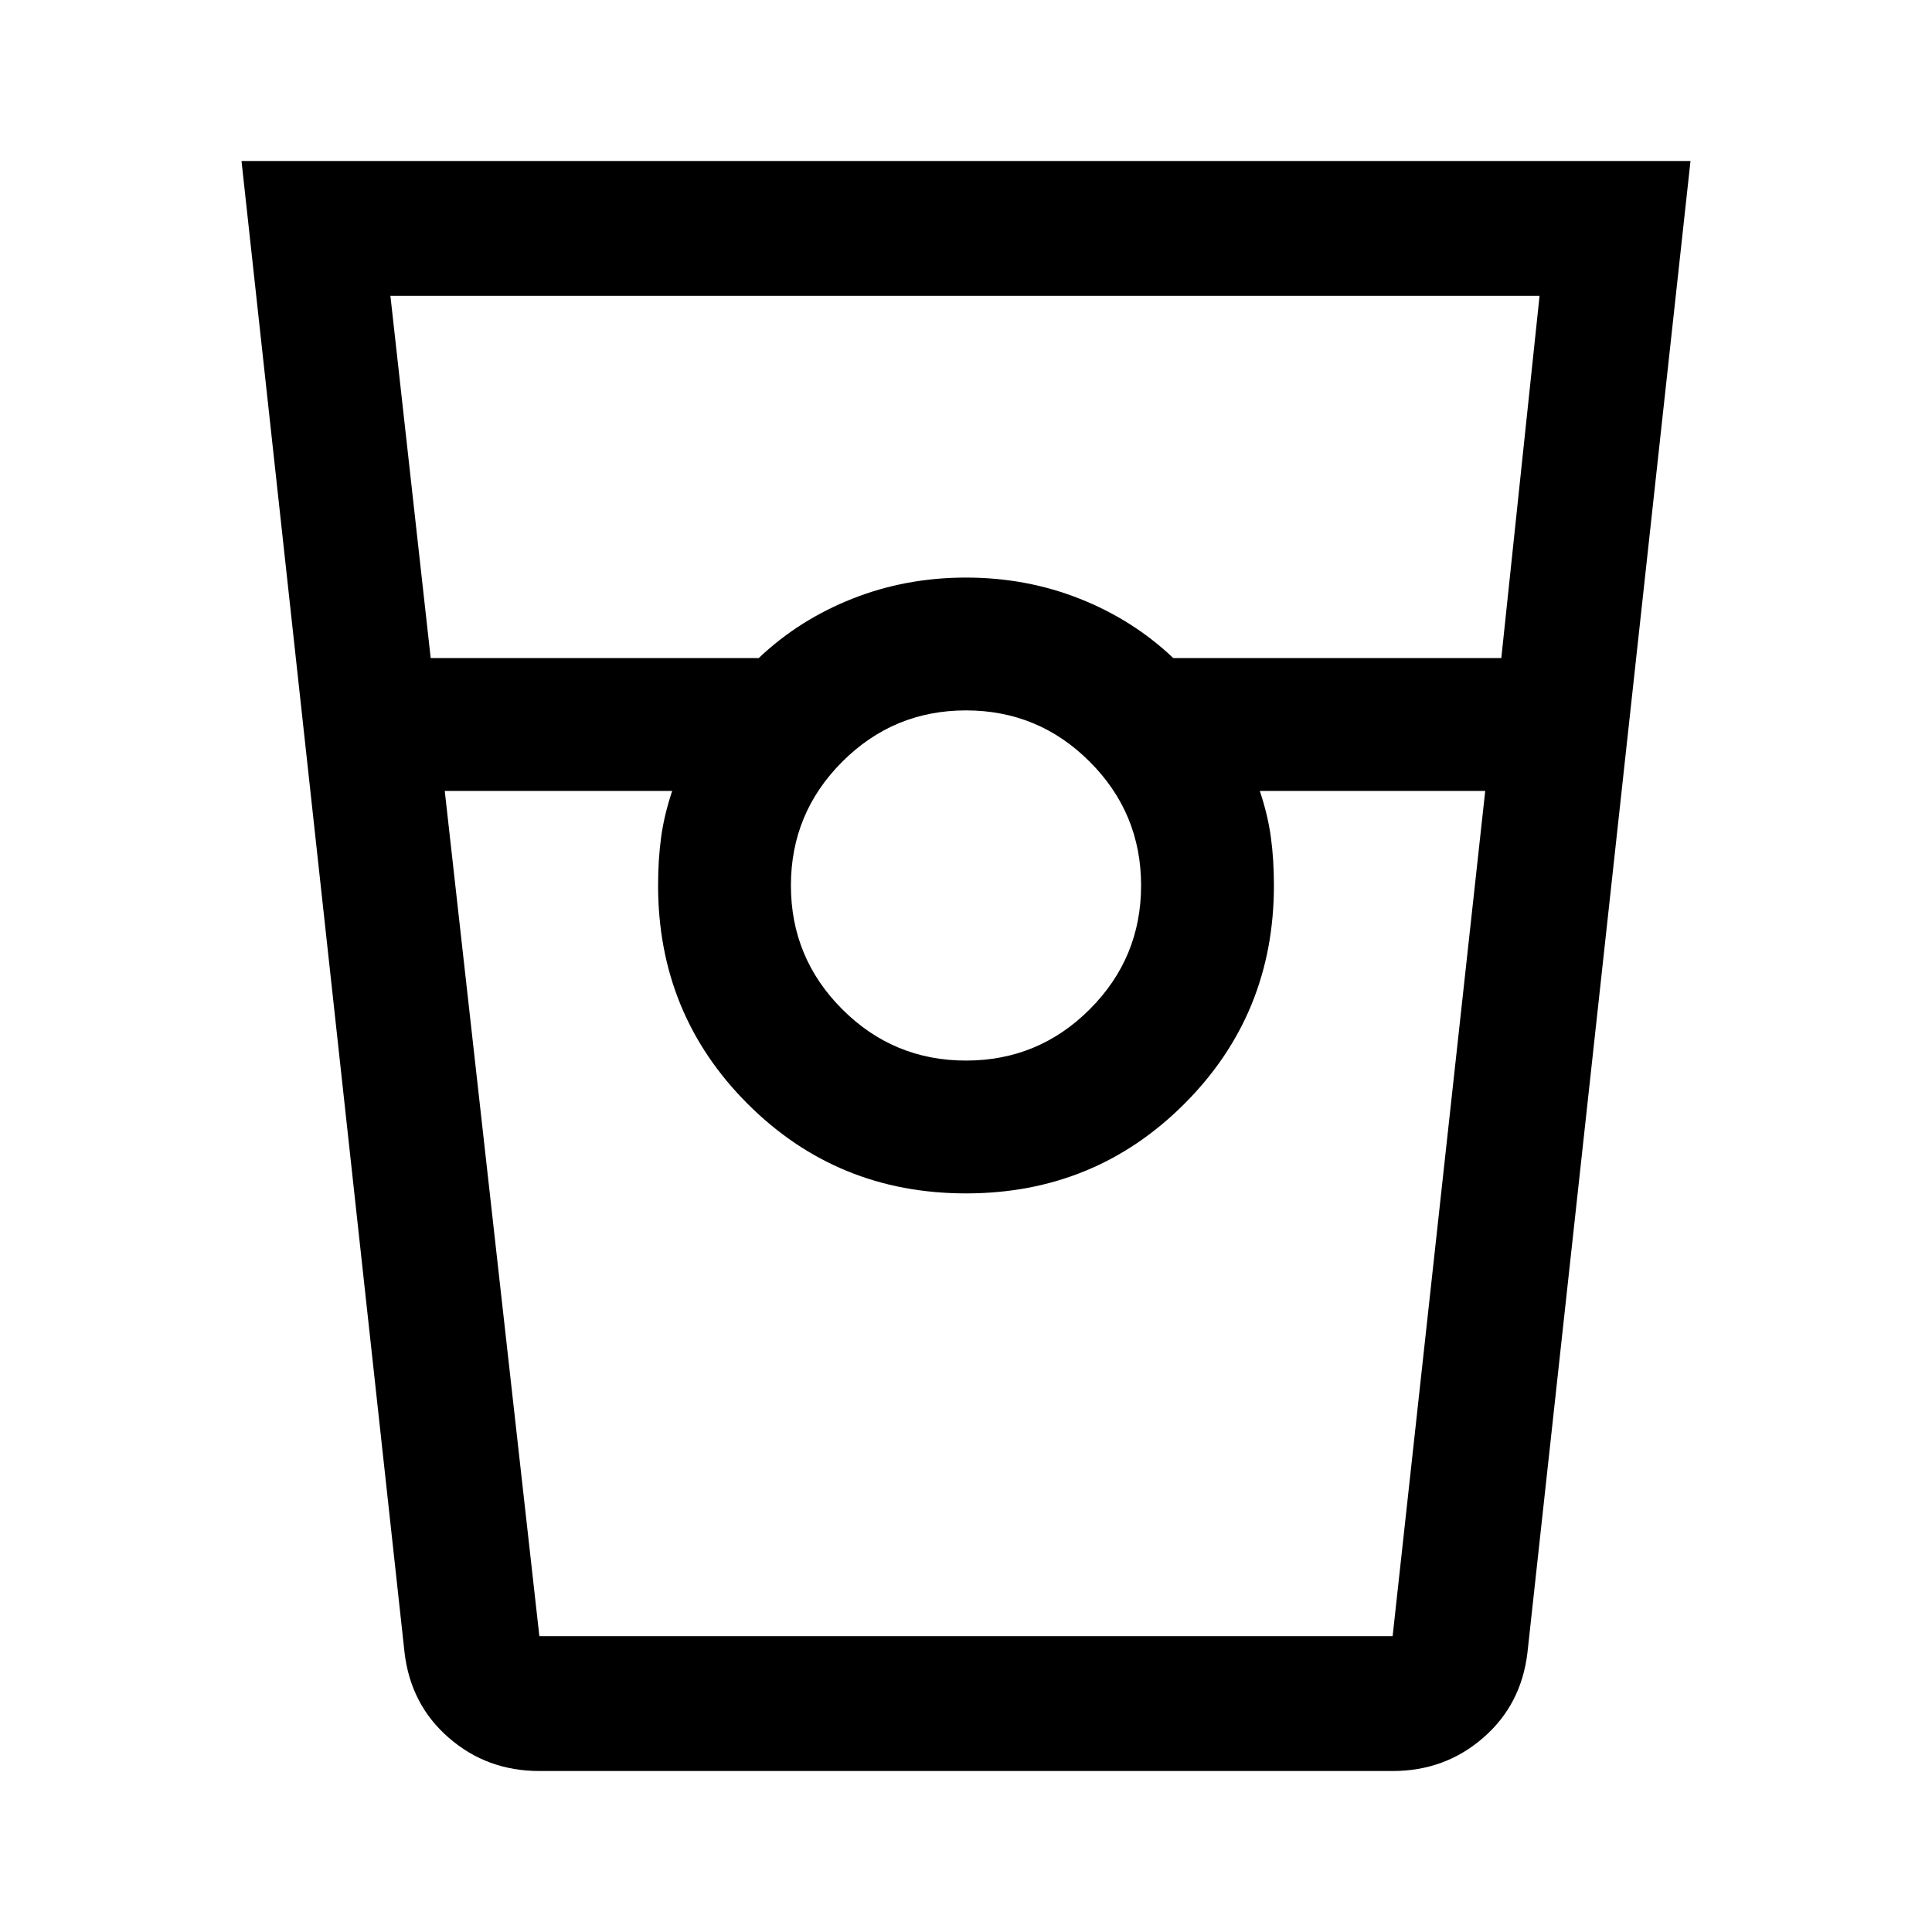 <svg xmlns="http://www.w3.org/2000/svg" height="40" width="40"><path d="M11.167 36.667q-1.084 0-1.875-.688-.792-.687-.917-1.771L5 3.333h30l-3.375 30.875q-.125 1.084-.917 1.771-.791.688-1.875.688Zm-2.25-23.042h6.791q.834-.792 1.938-1.229 1.104-.438 2.354-.438t2.354.438q1.104.437 1.938 1.229h6.791l.792-7.5H8.083ZM20 21.958q1.5 0 2.562-1.062 1.063-1.063 1.063-2.563 0-1.5-1.063-2.562Q21.5 14.708 20 14.708q-1.5 0-2.562 1.063-1.063 1.062-1.063 2.562 0 1.5 1.063 2.563Q18.5 21.958 20 21.958ZM9.208 16.375l1.959 17.5h17.666l1.917-17.5h-4.667q.167.5.229.958.063.459.063 1 0 2.667-1.854 4.521T20 24.708q-2.667 0-4.521-1.854t-1.854-4.521q0-.541.063-1 .062-.458.229-.958Zm1.959 17.5h2.75H13.625h12.75H26.083h2.75-17.666Z"/></svg>